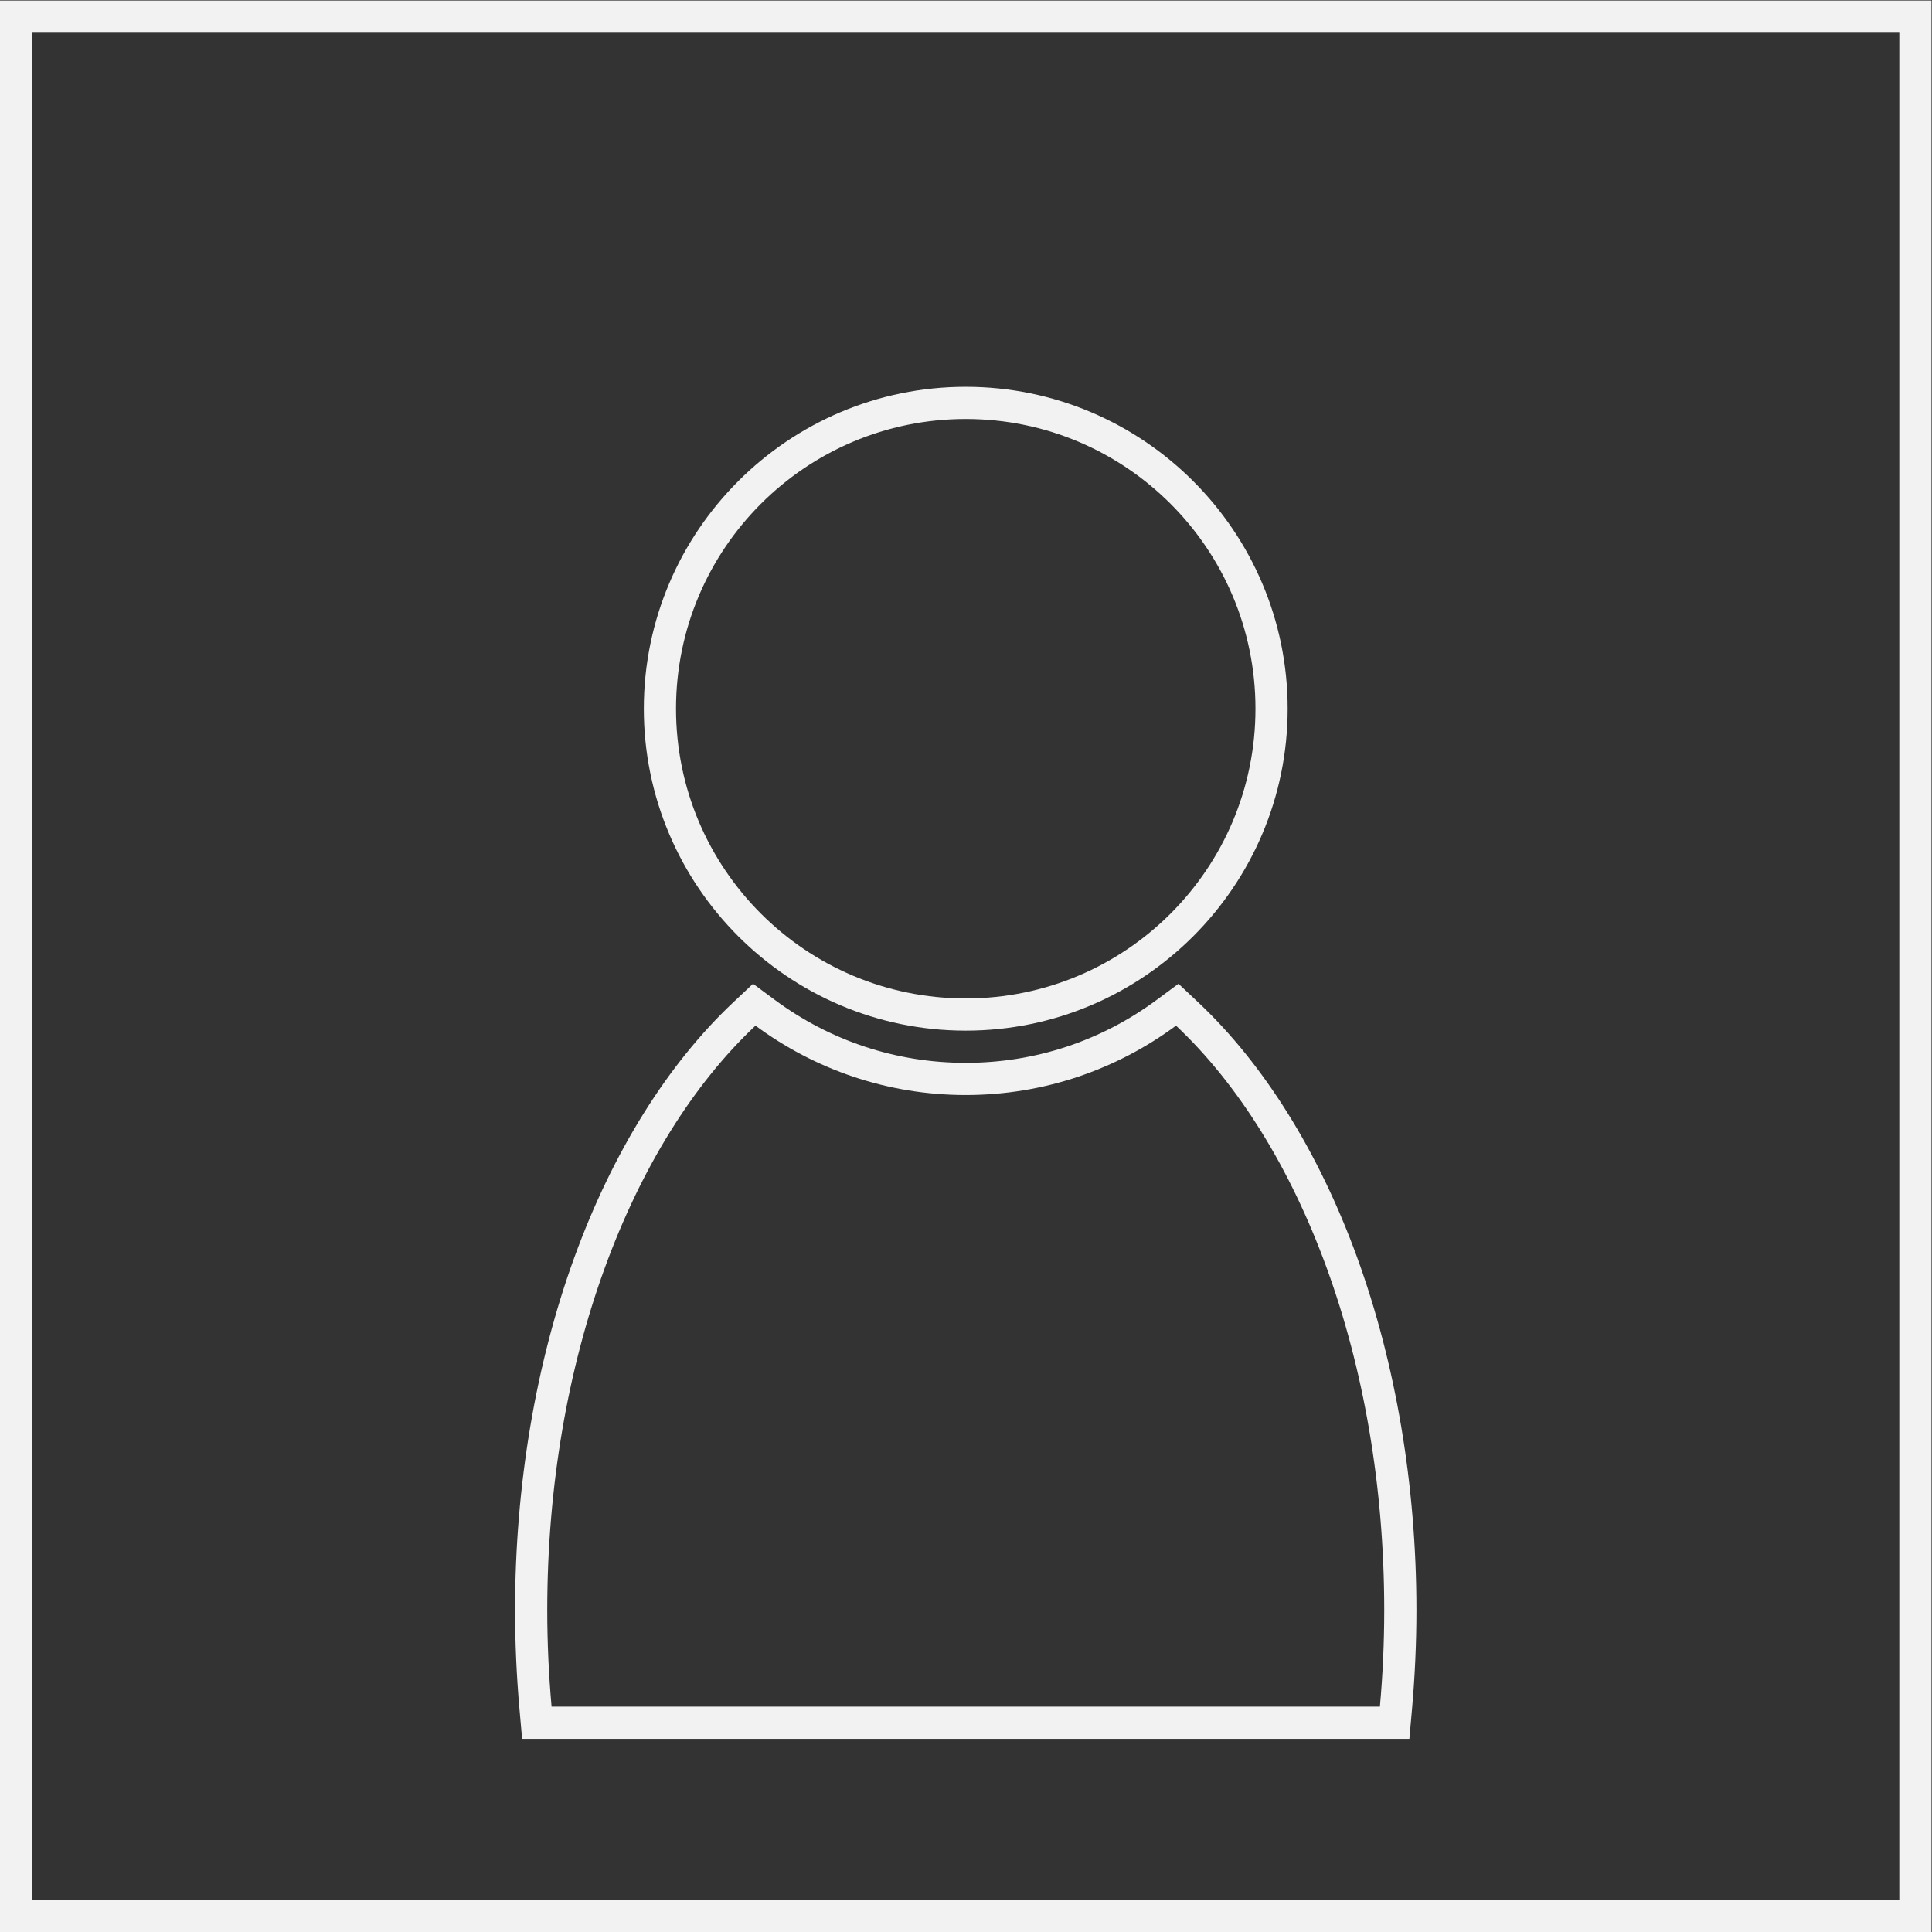 <?xml version="1.0" encoding="UTF-8" standalone="no"?>
<svg
   xmlns:dc="http://purl.org/dc/elements/1.1/"
   xmlns:cc="http://creativecommons.org/ns#"
   xmlns:rdf="http://www.w3.org/1999/02/22-rdf-syntax-ns#"
   xmlns:svg="http://www.w3.org/2000/svg"
   xmlns="http://www.w3.org/2000/svg"
   viewBox="0 0 320 320"
   height="320"
   width="320"
   xml:space="preserve"
   id="svg2"
   version="1.1"><rect x="0" y="0" width="320" height="320" fill="#333333" stroke="none"/><defs
     id="defs6"><clipPath
       id="clipPath18"
       clipPathUnits="userSpaceOnUse"><path
         id="path16"
         d="M 0,256 H 256 V 0 H 0 Z" /></clipPath></defs><g
     transform="matrix(1.333,0,0,-1.333,-10.667,330.667)"
     id="g10"><g
       id="g12"><g
         clip-path="url(#clipPath18)"
         id="g14"><g
           transform="translate(128,200)"
           id="g20"><path
             id="path22"
             style="fill:#f2f2f2;fill-opacity:1;fill-rule:nonzero;stroke:none"
             d="m 0,0 c -22.056,0 -40,-17.944 -40,-40 0,-22.056 17.944,-40 40,-40 22.056,0 40,17.944 40,40 C 40,-17.944 22.056,0 0,0 m 0,-4 c 19.882,0 36,-16.118 36,-36 0,-19.882 -16.118,-36 -36,-36 -19.882,0 -36,16.118 -36,36 0,19.882 16.118,36 36,36" /></g><g
           transform="translate(154.433,125.826)"
           id="g24"><path
             id="path26"
             style="fill:#f2f2f2;fill-opacity:1;fill-rule:nonzero;stroke:none"
             d="m 0,0 -2.687,-1.989 c -6.923,-5.127 -15.135,-7.837 -23.746,-7.837 -8.61,0 -16.821,2.71 -23.746,7.837 L -52.865,0 -55.3,-2.29 c -8.181,-7.696 -15.013,-18.653 -19.756,-31.688 -4.826,-13.261 -7.377,-28.423 -7.377,-43.848 0,-4.059 0.186,-8.215 0.553,-12.353 l 0.323,-3.647 h 3.661 102.926 3.661 l 0.324,3.647 c 0.367,4.138 0.552,8.294 0.552,12.353 0,15.425 -2.55,30.587 -7.376,43.848 C 17.448,-20.943 10.616,-9.986 2.435,-2.29 Z m -0.306,-5.203 c 15.47,-14.553 25.873,-41.619 25.873,-72.623 0,-4.076 -0.189,-8.079 -0.537,-12 H -77.896 c -0.347,3.921 -0.537,7.924 -0.537,12 0,31.004 10.403,58.07 25.874,72.623 7.311,-5.414 16.351,-8.623 26.126,-8.623 9.777,0 18.815,3.209 26.127,8.623" /></g><path
           id="path28"
           style="fill:#f2f2f2;fill-opacity:1;fill-rule:nonzero;stroke:none"
           d="M 244,12 H 12 v 232 h 232 z m 0,236 H 12 8 V 244 12 8 h 4 232 4 v 4 232 4 z" /></g></g></g></svg>